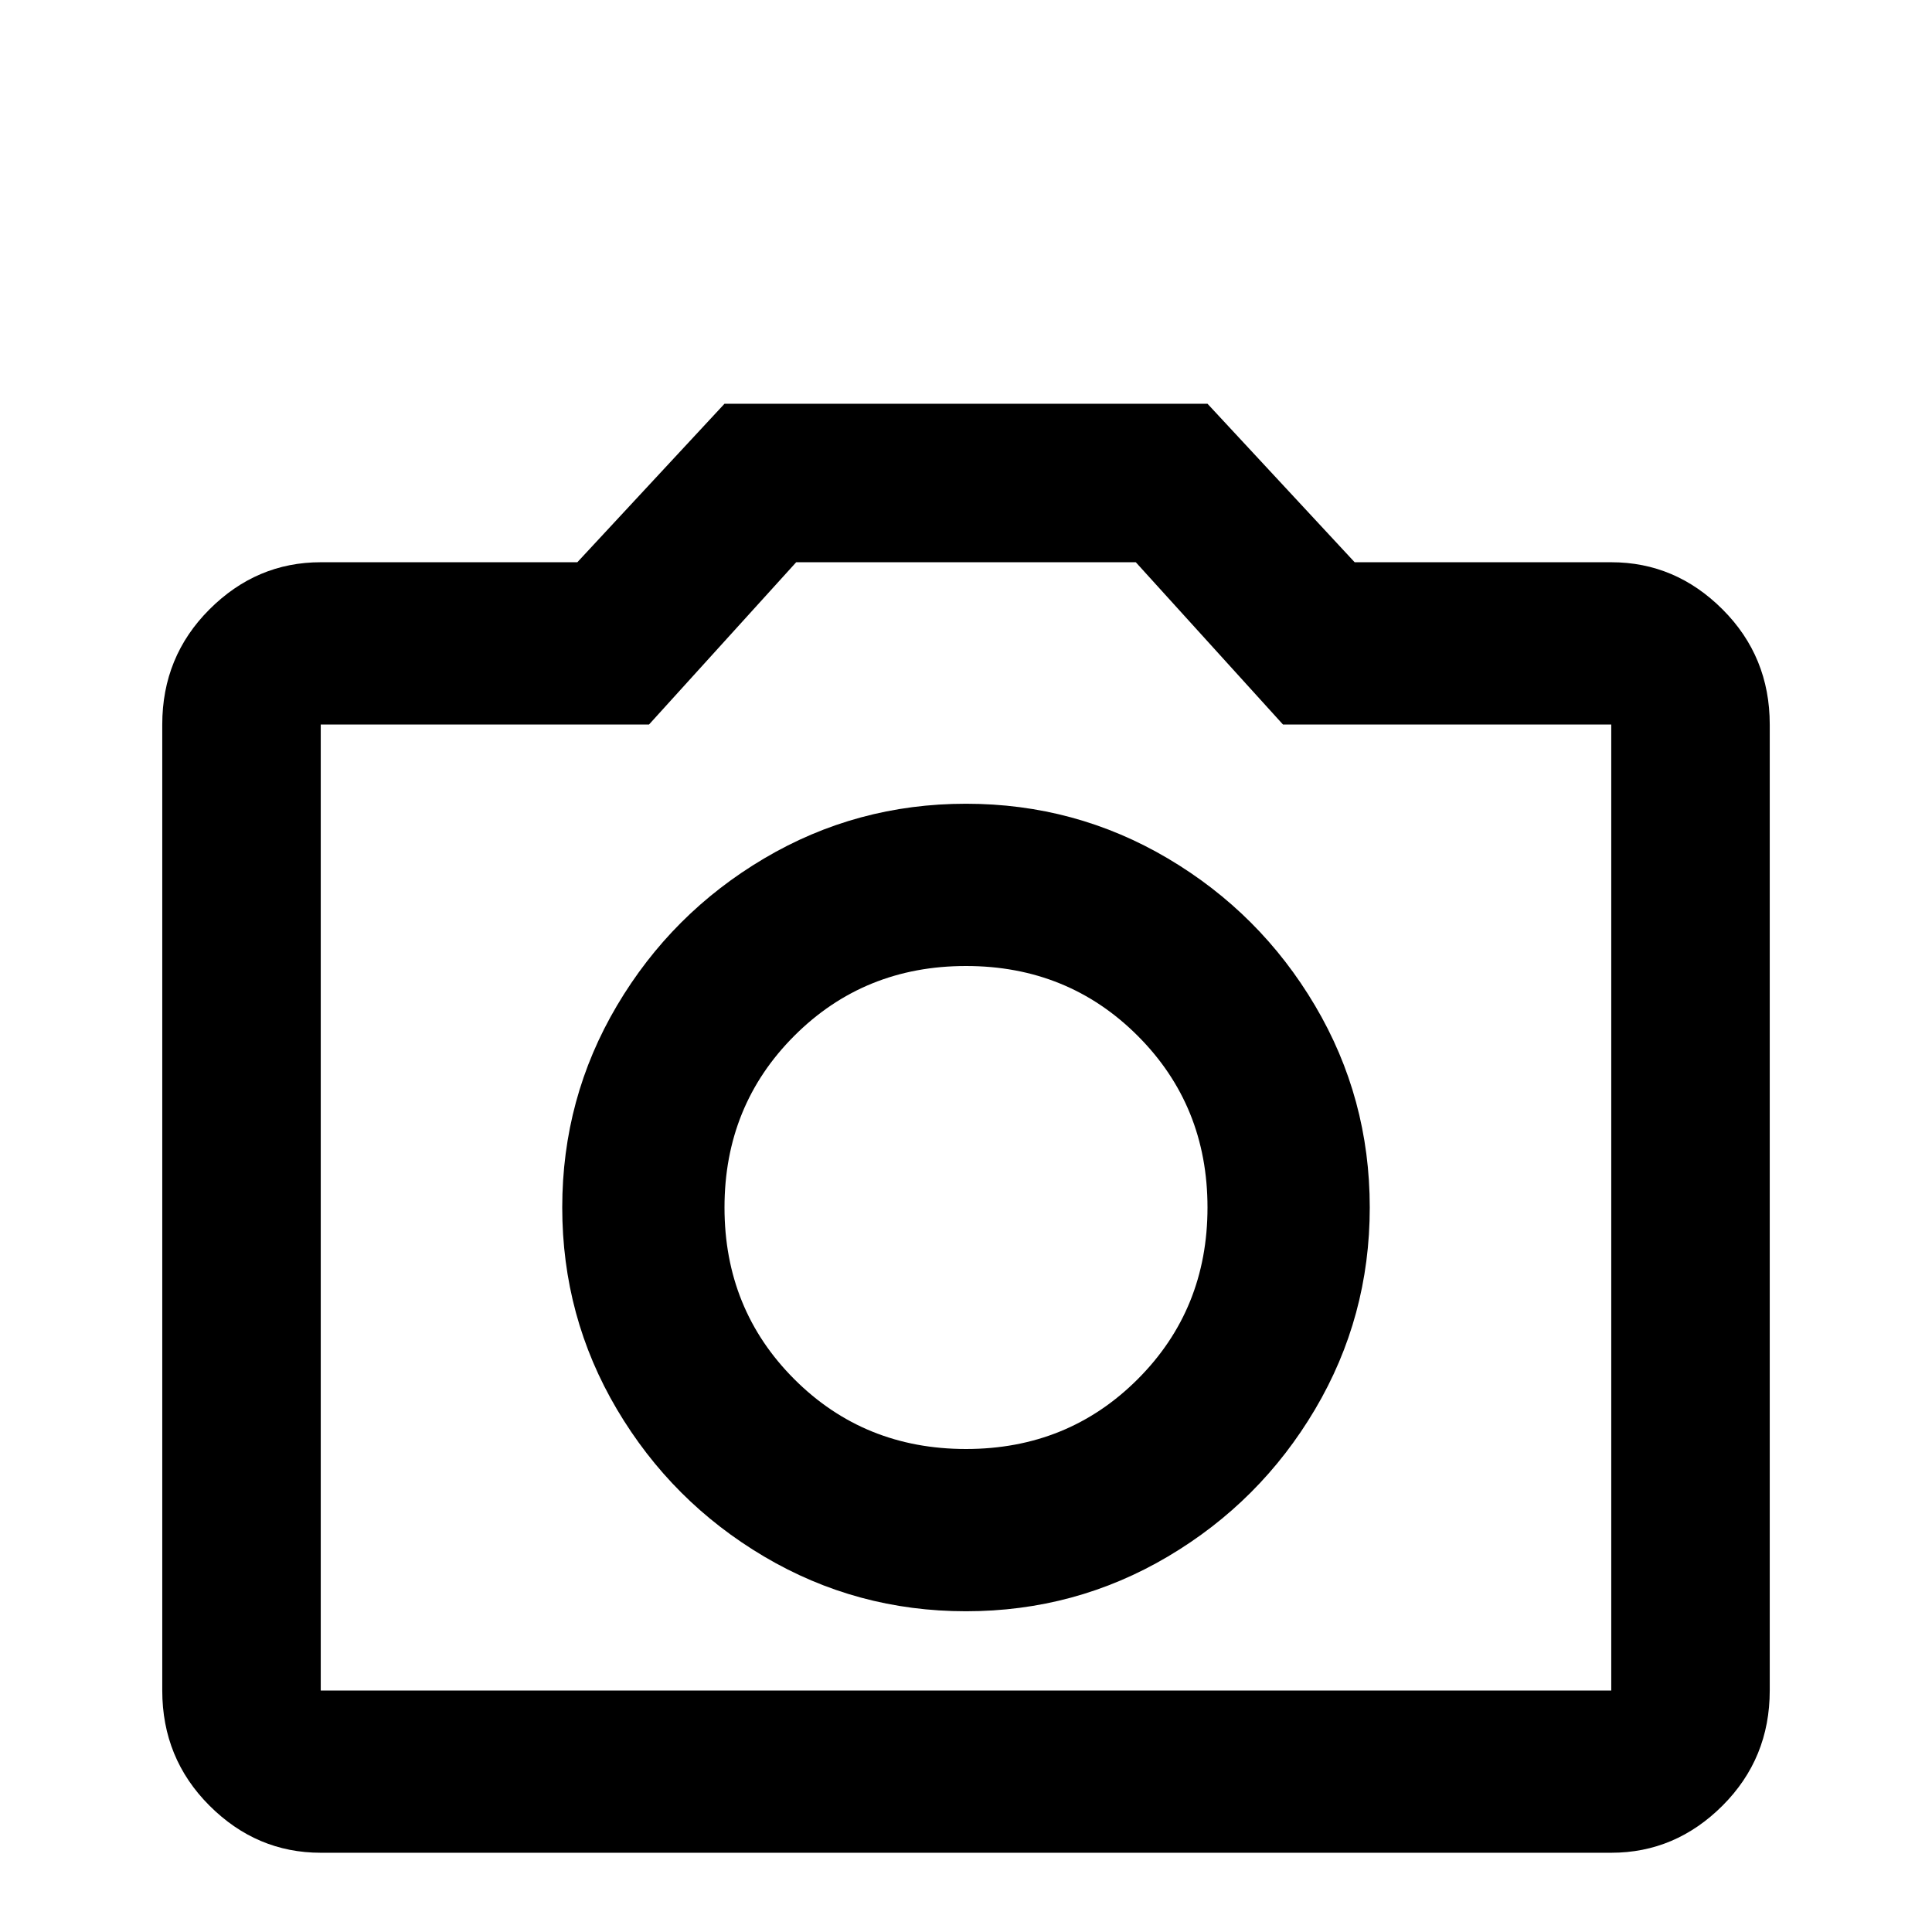 <svg xmlns="http://www.w3.org/2000/svg" viewBox="0 -512 512 512">
	<path fill="#000000" d="M427 -363H359L320 -405H192L153 -363H85Q68 -363 55.5 -350.5Q43 -338 43 -320V-64Q43 -46 55.5 -33.5Q68 -21 85 -21H427Q444 -21 456.5 -33.5Q469 -46 469 -64V-320Q469 -338 456.5 -350.5Q444 -363 427 -363ZM427 -64H85V-320H172L211 -363H301L340 -320H427ZM256 -299Q227 -299 202.5 -284.5Q178 -270 163.5 -245.5Q149 -221 149 -192Q149 -163 163.5 -138.5Q178 -114 202.5 -99.5Q227 -85 256 -85Q285 -85 309.5 -99.5Q334 -114 348.5 -138.5Q363 -163 363 -192Q363 -221 348.5 -245.5Q334 -270 309.5 -284.5Q285 -299 256 -299ZM256 -128Q229 -128 210.5 -146.5Q192 -165 192 -192Q192 -219 210.5 -237.5Q229 -256 256 -256Q283 -256 301.5 -237.5Q320 -219 320 -192Q320 -165 301.5 -146.5Q283 -128 256 -128Z"/>
</svg>